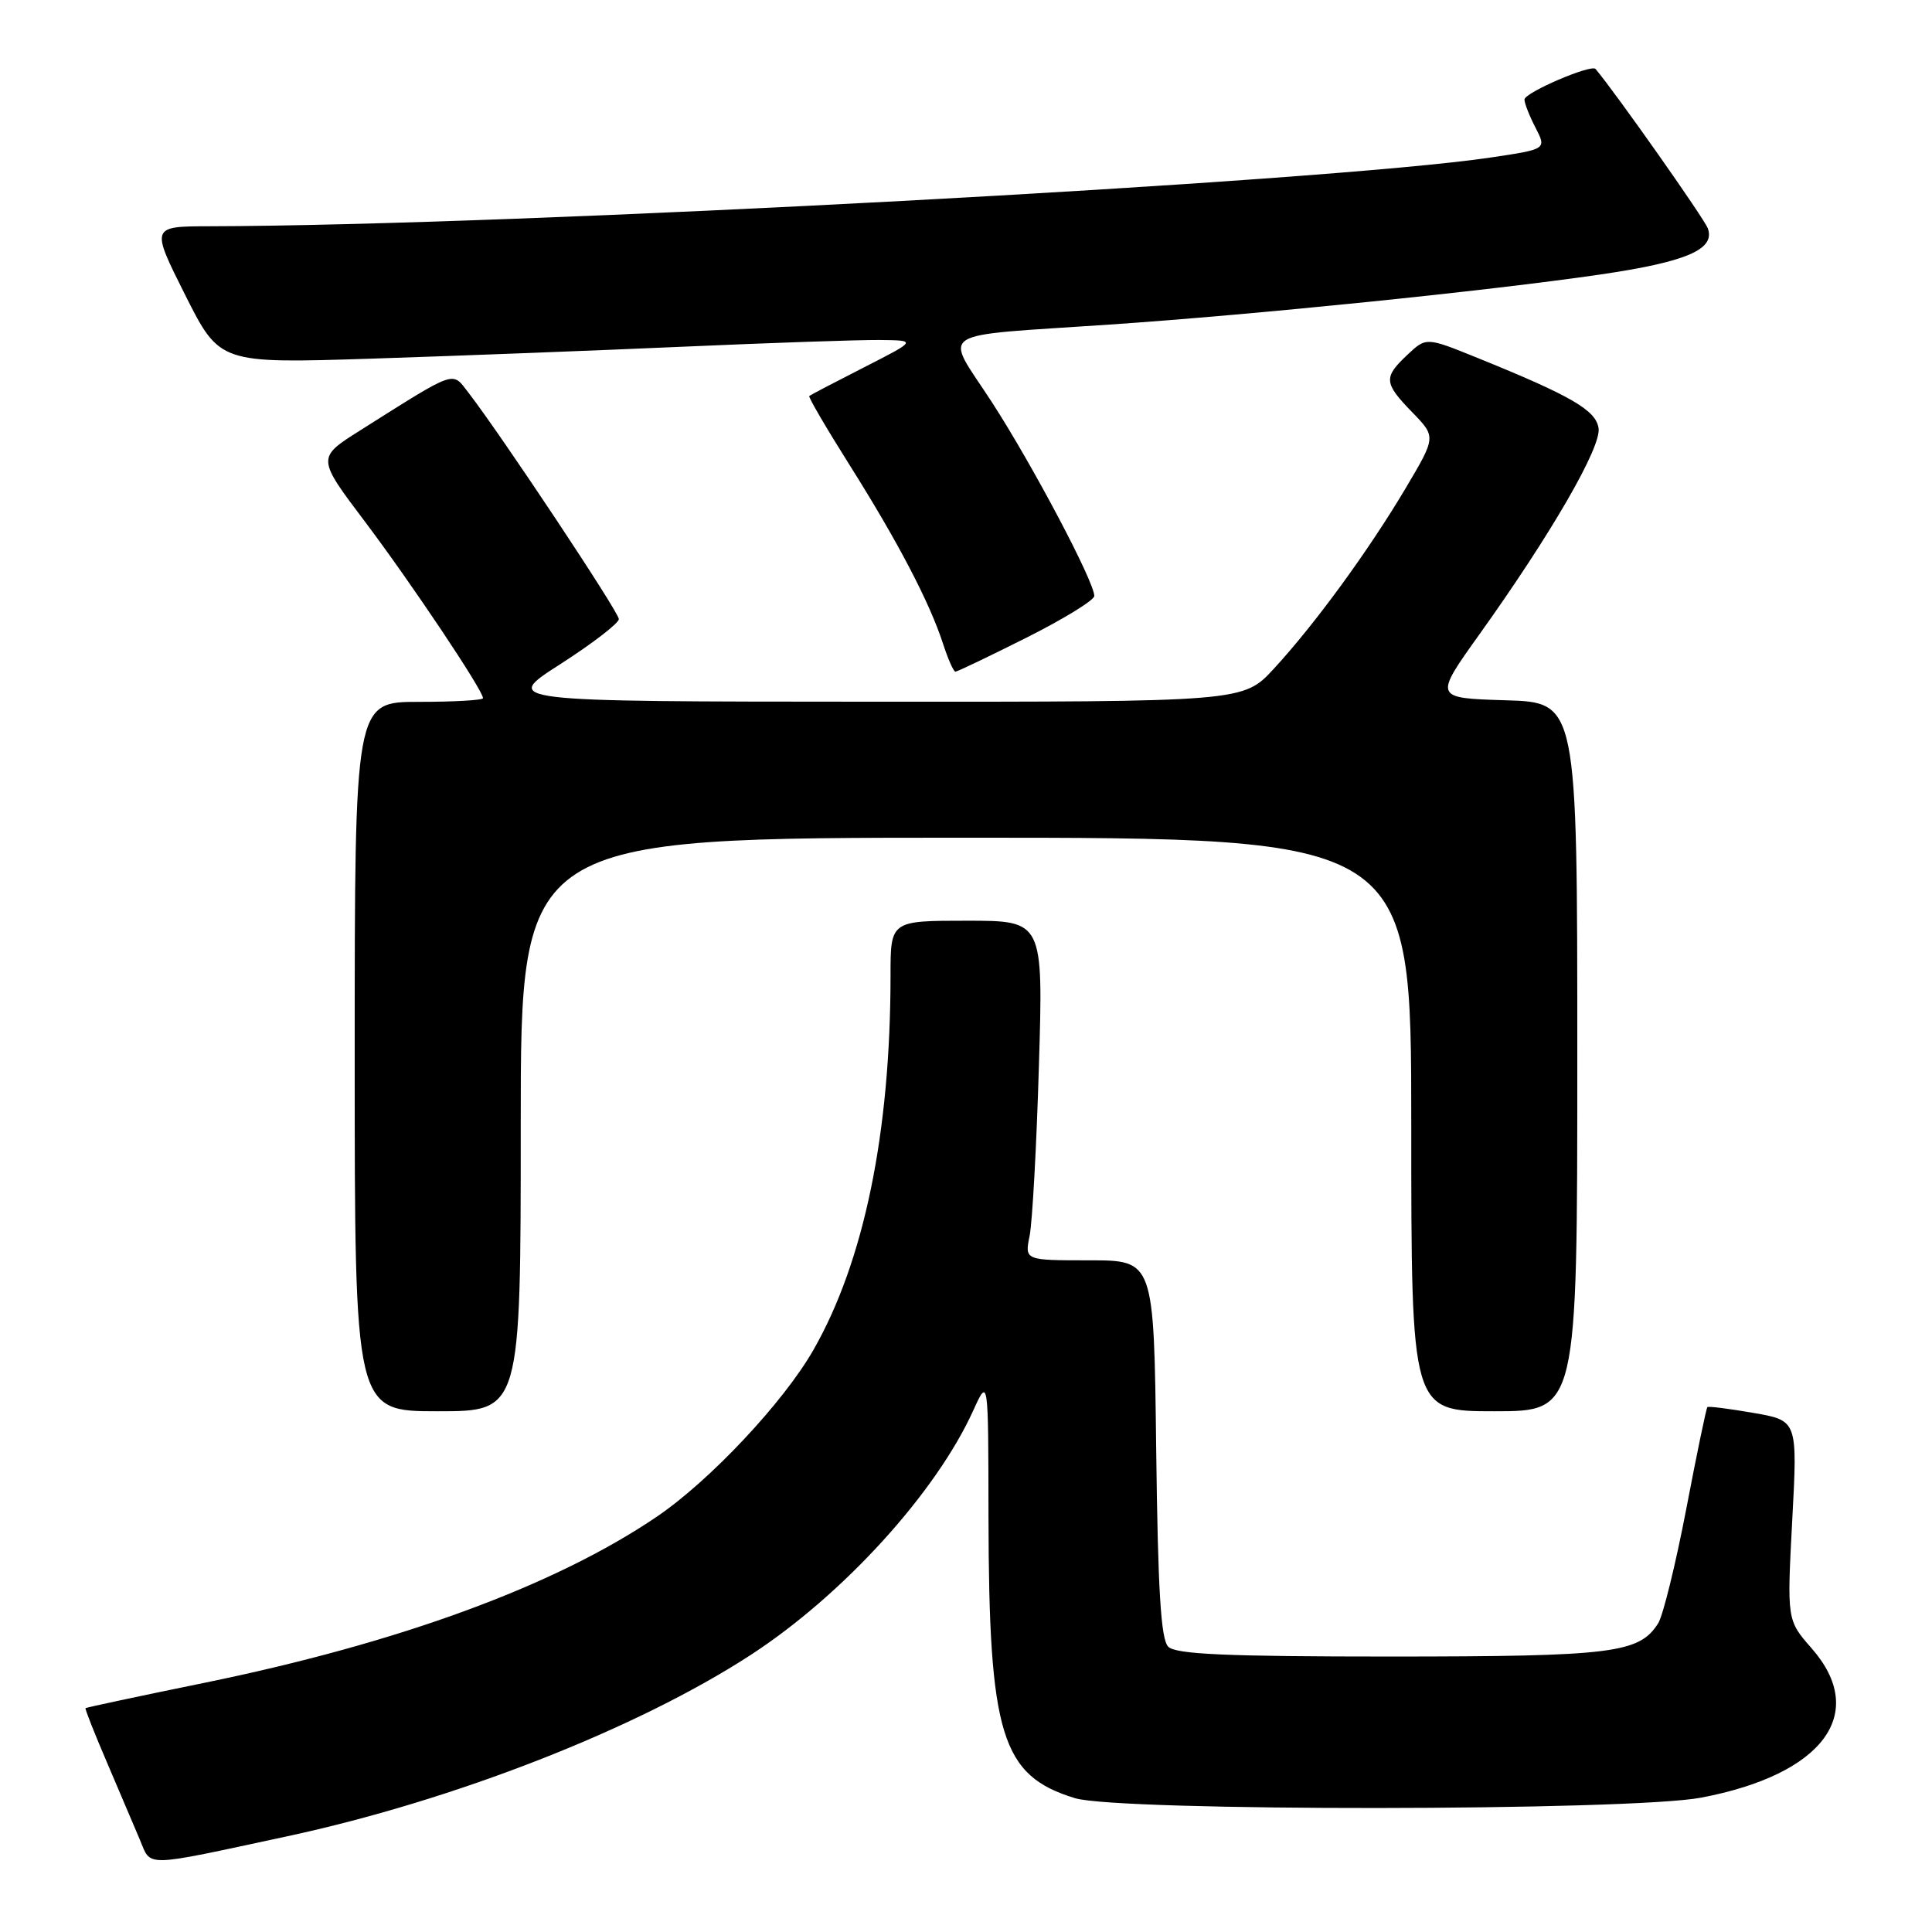 <?xml version="1.0" encoding="UTF-8" standalone="no"?>
<!DOCTYPE svg PUBLIC "-//W3C//DTD SVG 1.1//EN" "http://www.w3.org/Graphics/SVG/1.1/DTD/svg11.dtd" >
<svg xmlns="http://www.w3.org/2000/svg" xmlns:xlink="http://www.w3.org/1999/xlink" version="1.1" viewBox="0 0 256 256">
 <g >
 <path fill="currentColor"
d=" M 38.00 243.33 C 60.20 238.56 84.45 229.07 99.50 219.27 C 111.72 211.31 124.01 197.81 128.96 186.90 C 130.96 182.50 130.96 182.50 130.98 201.00 C 131.03 229.93 132.68 235.29 142.45 238.27 C 148.28 240.04 215.93 239.99 225.40 238.20 C 241.60 235.13 247.61 227.02 240.05 218.41 C 236.78 214.68 236.78 214.68 237.48 201.45 C 238.19 188.23 238.19 188.23 232.35 187.22 C 229.13 186.66 226.38 186.31 226.24 186.45 C 226.09 186.58 224.83 192.65 223.44 199.94 C 222.04 207.23 220.37 214.03 219.73 215.07 C 217.23 219.06 213.76 219.49 184.30 219.50 C 162.51 219.50 155.80 219.20 154.80 218.20 C 153.82 217.22 153.43 210.77 153.20 191.95 C 152.90 167.00 152.90 167.00 144.34 167.00 C 135.77 167.00 135.77 167.00 136.43 163.75 C 136.79 161.96 137.35 151.84 137.66 141.25 C 138.24 122.00 138.24 122.00 128.12 122.00 C 118.00 122.00 118.00 122.00 118.00 129.25 C 118.00 150.10 114.49 167.13 107.79 178.86 C 103.83 185.80 94.04 196.22 87.03 200.97 C 73.53 210.13 52.90 217.70 27.00 223.00 C 18.47 224.74 11.42 226.25 11.33 226.34 C 11.24 226.43 12.51 229.66 14.16 233.50 C 15.81 237.35 17.77 241.96 18.52 243.74 C 20.08 247.44 18.71 247.47 38.00 243.33 Z  M 69.00 149.00 C 69.00 111.00 69.00 111.00 128.00 111.00 C 187.00 111.00 187.00 111.00 187.00 149.00 C 187.00 187.00 187.00 187.00 198.00 187.00 C 209.00 187.00 209.00 187.00 209.00 140.04 C 209.00 93.07 209.00 93.07 199.49 92.79 C 189.99 92.50 189.99 92.50 196.07 84.00 C 205.54 70.75 212.18 59.27 211.82 56.75 C 211.48 54.36 208.21 52.46 195.74 47.41 C 188.98 44.67 188.98 44.67 186.49 47.01 C 183.29 50.02 183.35 50.74 187.15 54.65 C 190.29 57.89 190.29 57.89 186.25 64.70 C 181.31 73.01 174.23 82.71 168.80 88.60 C 164.75 93.00 164.75 93.00 115.62 92.98 C 66.50 92.96 66.50 92.96 74.25 88.00 C 78.51 85.26 82.00 82.58 82.00 82.03 C 82.00 81.11 66.41 57.64 62.05 52.00 C 59.86 49.17 60.61 48.90 47.74 57.02 C 41.97 60.66 41.97 60.66 48.38 69.15 C 54.49 77.26 64.00 91.47 64.00 92.51 C 64.00 92.78 60.17 93.00 55.50 93.00 C 47.00 93.00 47.00 93.00 47.00 140.00 C 47.00 187.00 47.00 187.00 58.00 187.00 C 69.00 187.00 69.00 187.00 69.00 149.00 Z  M 136.02 84.49 C 140.96 82.01 145.00 79.52 145.00 78.97 C 145.00 77.08 136.78 61.54 131.41 53.26 C 125.08 43.51 123.39 44.62 147.00 43.01 C 166.38 41.69 197.13 38.55 212.00 36.38 C 223.47 34.70 227.32 33.05 226.29 30.25 C 225.82 28.96 214.09 12.31 211.42 9.14 C 210.86 8.47 202.00 12.27 202.00 13.19 C 202.00 13.69 202.66 15.37 203.47 16.93 C 204.93 19.77 204.93 19.77 197.53 20.87 C 175.47 24.15 68.27 29.90 27.74 29.98 C 19.98 30.00 19.98 30.00 24.54 39.09 C 29.11 48.17 29.11 48.17 49.30 47.52 C 60.41 47.16 78.95 46.45 90.50 45.94 C 102.05 45.43 113.75 45.03 116.50 45.05 C 121.50 45.10 121.50 45.10 114.50 48.67 C 110.65 50.63 107.38 52.34 107.23 52.47 C 107.08 52.60 109.48 56.71 112.57 61.61 C 118.95 71.73 123.17 79.80 124.94 85.25 C 125.61 87.31 126.35 89.00 126.60 89.00 C 126.84 89.00 131.08 86.97 136.02 84.49 Z "/>
</g>
</svg>